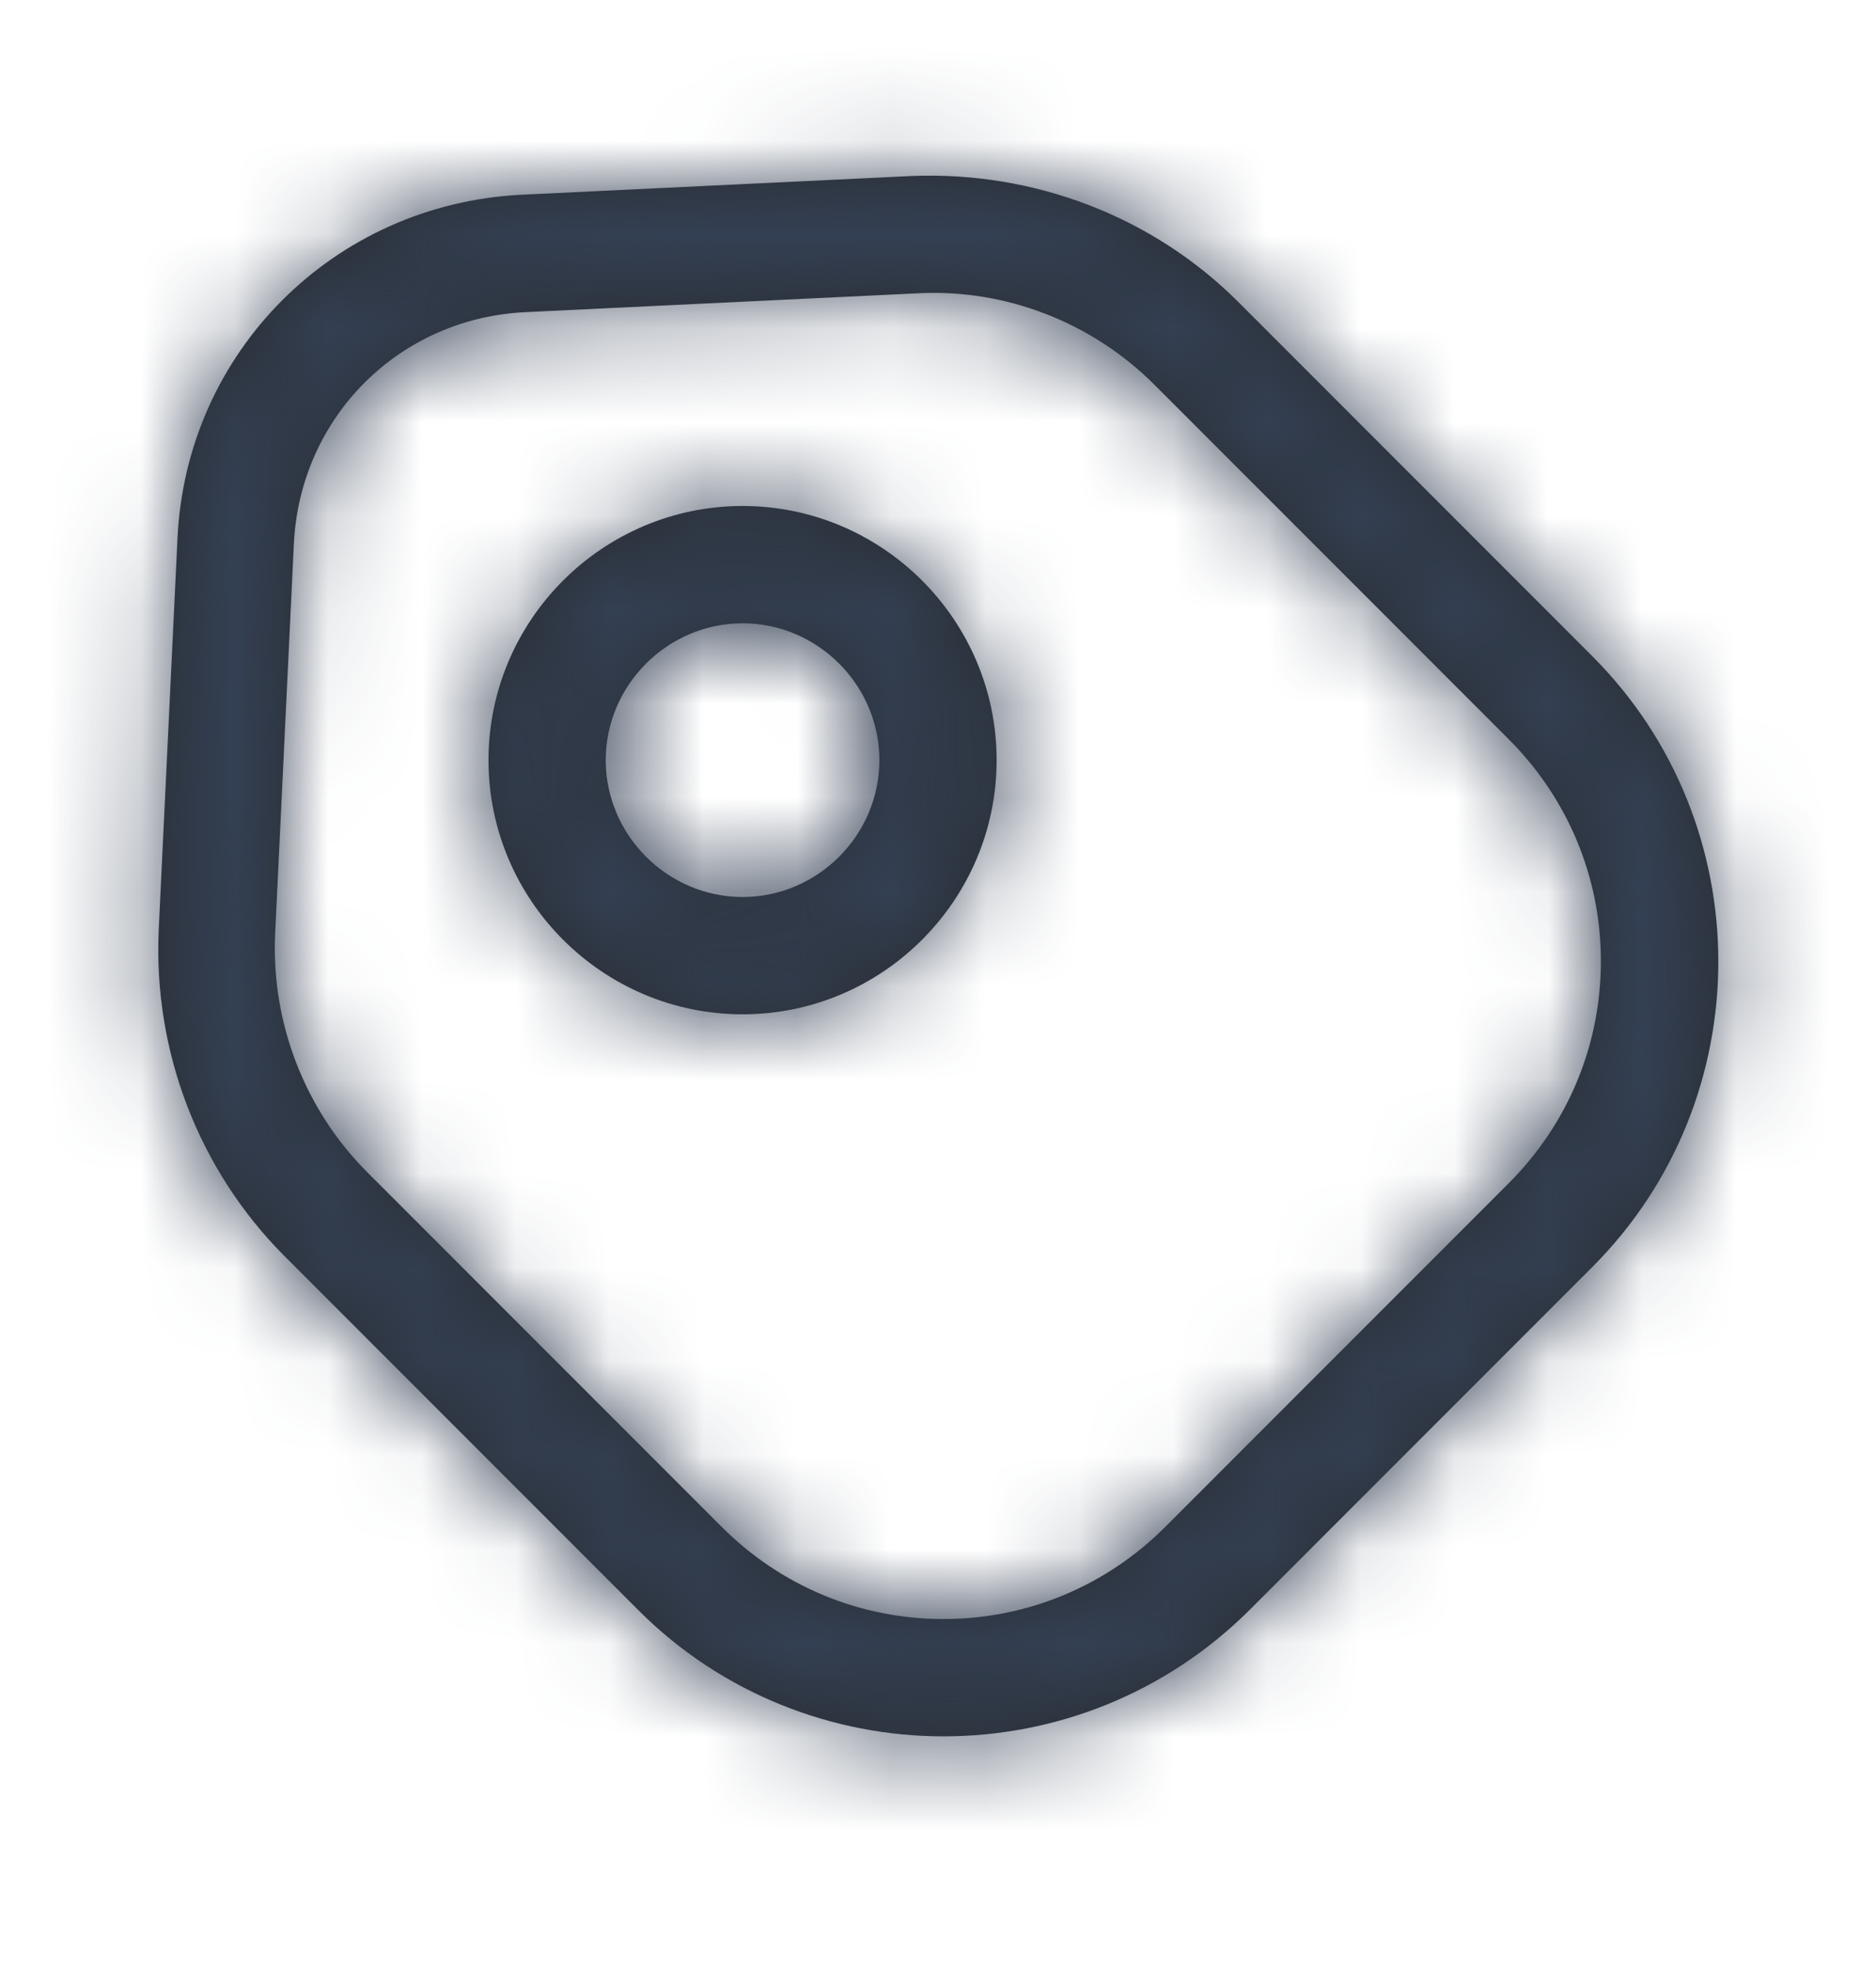 <svg width="20" height="21" viewBox="0 0 20 21" fill="none" xmlns="http://www.w3.org/2000/svg">
<mask id="path-1-inside-1_6700_3724" fill="white">
<path d="M10.058 18.5C8.883 18.5 7.7 18.05 6.808 17.158L3.033 13.383C2.117 12.466 1.633 11.2 1.692 9.908L1.892 5.741C1.983 3.75 3.558 2.175 5.558 2.075L9.725 1.875C11.017 1.825 12.283 2.3 13.2 3.216L16.975 6.991C18.767 8.783 18.767 11.708 16.975 13.5L13.317 17.158C12.417 18.05 11.242 18.5 10.058 18.5ZM3.917 12.491L7.692 16.266C8.325 16.9 9.167 17.25 10.058 17.25C10.95 17.25 11.792 16.9 12.425 16.266L16.083 12.608C16.717 11.975 17.067 11.133 17.067 10.241C17.067 9.35 16.717 8.508 16.083 7.875L12.308 4.1C11.642 3.433 10.717 3.075 9.783 3.125L5.617 3.325C4.258 3.383 3.2 4.441 3.133 5.791L2.933 9.958C2.892 10.9 3.25 11.825 3.917 12.491Z"/>
</mask>
<path d="M10.058 18.5C8.883 18.5 7.7 18.05 6.808 17.158L3.033 13.383C2.117 12.466 1.633 11.2 1.692 9.908L1.892 5.741C1.983 3.75 3.558 2.175 5.558 2.075L9.725 1.875C11.017 1.825 12.283 2.3 13.2 3.216L16.975 6.991C18.767 8.783 18.767 11.708 16.975 13.5L13.317 17.158C12.417 18.05 11.242 18.5 10.058 18.5ZM3.917 12.491L7.692 16.266C8.325 16.9 9.167 17.25 10.058 17.25C10.95 17.25 11.792 16.9 12.425 16.266L16.083 12.608C16.717 11.975 17.067 11.133 17.067 10.241C17.067 9.35 16.717 8.508 16.083 7.875L12.308 4.1C11.642 3.433 10.717 3.075 9.783 3.125L5.617 3.325C4.258 3.383 3.2 4.441 3.133 5.791L2.933 9.958C2.892 10.9 3.25 11.825 3.917 12.491Z" fill="#292D32"/>
<path d="M6.808 17.158L5.748 18.219L6.808 17.158ZM3.033 13.383L4.094 12.322L3.033 13.383ZM1.692 9.908L0.193 9.836L0.193 9.84L1.692 9.908ZM1.892 5.741L3.39 5.813L3.39 5.81L1.892 5.741ZM5.558 2.075L5.486 0.576L5.483 0.577L5.558 2.075ZM9.725 1.875L9.667 0.376L9.653 0.376L9.725 1.875ZM13.2 3.216L14.261 2.156V2.156L13.2 3.216ZM16.975 6.991L15.914 8.052L16.975 6.991ZM16.975 13.5L15.914 12.439L16.975 13.5ZM13.317 17.158L14.372 18.224L14.377 18.219L13.317 17.158ZM3.917 12.491L2.856 13.552L3.917 12.491ZM7.692 16.266L8.752 15.206L7.692 16.266ZM12.425 16.266L13.486 17.327L12.425 16.266ZM16.083 12.608L15.023 11.547L16.083 12.608ZM16.083 7.875L15.023 8.935L16.083 7.875ZM12.308 4.1L13.369 3.039L13.369 3.039L12.308 4.1ZM9.783 3.125L9.855 4.623L9.864 4.623L9.783 3.125ZM5.617 3.325L5.681 4.823L5.689 4.823L5.617 3.325ZM3.133 5.791L1.635 5.717L1.635 5.719L3.133 5.791ZM2.933 9.958L1.435 9.886L1.435 9.892L2.933 9.958ZM10.058 17C9.262 17 8.466 16.695 7.869 16.097L5.748 18.219C6.934 19.405 8.504 20 10.058 20V17ZM7.869 16.097L4.094 12.322L1.973 14.444L5.748 18.219L7.869 16.097ZM4.094 12.322C3.479 11.708 3.151 10.852 3.19 9.976L0.193 9.84C0.116 11.547 0.754 13.225 1.973 14.444L4.094 12.322ZM3.19 9.98L3.39 5.813L0.393 5.669L0.193 9.836L3.19 9.98ZM3.39 5.81C3.446 4.596 4.4 3.634 5.633 3.573L5.483 0.577C2.717 0.715 0.521 2.903 0.393 5.672L3.39 5.81ZM5.63 3.573L9.797 3.373L9.653 0.376L5.486 0.576L5.63 3.573ZM9.783 3.374C10.673 3.339 11.53 3.667 12.139 4.277L14.261 2.156C13.037 0.932 11.36 0.31 9.667 0.376L9.783 3.374ZM12.139 4.277L15.914 8.052L18.036 5.931L14.261 2.156L12.139 4.277ZM15.914 8.052C17.12 9.258 17.12 11.233 15.914 12.439L18.036 14.56C20.413 12.183 20.413 8.308 18.036 5.931L15.914 8.052ZM15.914 12.439L12.256 16.097L14.377 18.219L18.036 14.56L15.914 12.439ZM12.261 16.092C11.651 16.696 10.86 17 10.058 17V20C11.623 20 13.182 19.403 14.372 18.224L12.261 16.092ZM2.856 13.552L6.631 17.327L8.752 15.206L4.977 11.431L2.856 13.552ZM6.631 17.327C7.544 18.24 8.766 18.75 10.058 18.75V15.75C9.567 15.75 9.106 15.559 8.752 15.206L6.631 17.327ZM10.058 18.75C11.35 18.75 12.573 18.24 13.486 17.327L11.364 15.206C11.011 15.559 10.55 15.75 10.058 15.75V18.75ZM13.486 17.327L17.144 13.669L15.023 11.547L11.364 15.206L13.486 17.327ZM17.144 13.669C18.057 12.756 18.567 11.533 18.567 10.241H15.567C15.567 10.733 15.376 11.194 15.023 11.547L17.144 13.669ZM18.567 10.241C18.567 8.949 18.057 7.727 17.144 6.814L15.023 8.935C15.376 9.289 15.567 9.75 15.567 10.241H18.567ZM17.144 6.814L13.369 3.039L11.248 5.16L15.023 8.935L17.144 6.814ZM13.369 3.039C12.406 2.076 11.068 1.554 9.703 1.627L9.864 4.623C10.366 4.596 10.878 4.79 11.248 5.16L13.369 3.039ZM9.711 1.626L5.545 1.826L5.689 4.823L9.855 4.623L9.711 1.626ZM5.552 1.826C3.417 1.918 1.74 3.596 1.635 5.717L4.631 5.865C4.66 5.287 5.099 4.848 5.681 4.823L5.552 1.826ZM1.635 5.719L1.435 9.886L4.432 10.03L4.632 5.863L1.635 5.719ZM1.435 9.892C1.375 11.253 1.891 12.587 2.856 13.552L4.977 11.431C4.609 11.062 4.409 10.547 4.432 10.024L1.435 9.892Z" fill="#344054" mask="url(#path-1-inside-1_6700_3724)"/>
<mask id="path-3-inside-2_6700_3724" fill="white">
<path d="M7.917 10.807C6.425 10.807 5.208 9.591 5.208 8.099C5.208 6.607 6.425 5.391 7.917 5.391C9.408 5.391 10.625 6.607 10.625 8.099C10.625 9.591 9.408 10.807 7.917 10.807ZM7.917 6.641C7.117 6.641 6.458 7.299 6.458 8.099C6.458 8.899 7.117 9.557 7.917 9.557C8.717 9.557 9.375 8.899 9.375 8.099C9.375 7.299 8.717 6.641 7.917 6.641Z"/>
</mask>
<path d="M7.917 10.807C6.425 10.807 5.208 9.591 5.208 8.099C5.208 6.607 6.425 5.391 7.917 5.391C9.408 5.391 10.625 6.607 10.625 8.099C10.625 9.591 9.408 10.807 7.917 10.807ZM7.917 6.641C7.117 6.641 6.458 7.299 6.458 8.099C6.458 8.899 7.117 9.557 7.917 9.557C8.717 9.557 9.375 8.899 9.375 8.099C9.375 7.299 8.717 6.641 7.917 6.641Z" fill="#292D32"/>
<path d="M7.917 9.307C7.253 9.307 6.708 8.762 6.708 8.099H3.708C3.708 10.419 5.597 12.307 7.917 12.307L7.917 9.307ZM6.708 8.099C6.708 7.436 7.253 6.891 7.917 6.891V3.891C5.597 3.891 3.708 5.779 3.708 8.099H6.708ZM7.917 6.891C8.58 6.891 9.125 7.436 9.125 8.099L12.125 8.099C12.125 5.779 10.237 3.891 7.917 3.891V6.891ZM9.125 8.099C9.125 8.762 8.58 9.307 7.917 9.307L7.917 12.307C10.237 12.307 12.125 10.419 12.125 8.099L9.125 8.099ZM7.917 5.141C6.288 5.141 4.958 6.471 4.958 8.099H7.958C7.958 8.106 7.957 8.115 7.954 8.121C7.951 8.127 7.949 8.13 7.948 8.13C7.947 8.131 7.945 8.134 7.939 8.136C7.933 8.139 7.924 8.141 7.917 8.141L7.917 5.141ZM4.958 8.099C4.958 9.727 6.288 11.057 7.917 11.057L7.917 8.057C7.924 8.057 7.933 8.059 7.939 8.062C7.945 8.064 7.947 8.067 7.948 8.067C7.949 8.068 7.951 8.071 7.954 8.076C7.957 8.083 7.958 8.092 7.958 8.099H4.958ZM7.917 11.057C9.545 11.057 10.875 9.727 10.875 8.099L7.875 8.099C7.875 8.092 7.877 8.083 7.88 8.076C7.882 8.071 7.884 8.068 7.885 8.067C7.886 8.067 7.889 8.064 7.894 8.062C7.901 8.059 7.909 8.057 7.917 8.057L7.917 11.057ZM10.875 8.099C10.875 6.471 9.545 5.141 7.917 5.141L7.917 8.141C7.909 8.141 7.901 8.139 7.894 8.136C7.889 8.134 7.886 8.131 7.885 8.13C7.884 8.13 7.882 8.127 7.88 8.121C7.877 8.115 7.875 8.106 7.875 8.099L10.875 8.099Z" fill="#344054" mask="url(#path-3-inside-2_6700_3724)"/>
</svg>
